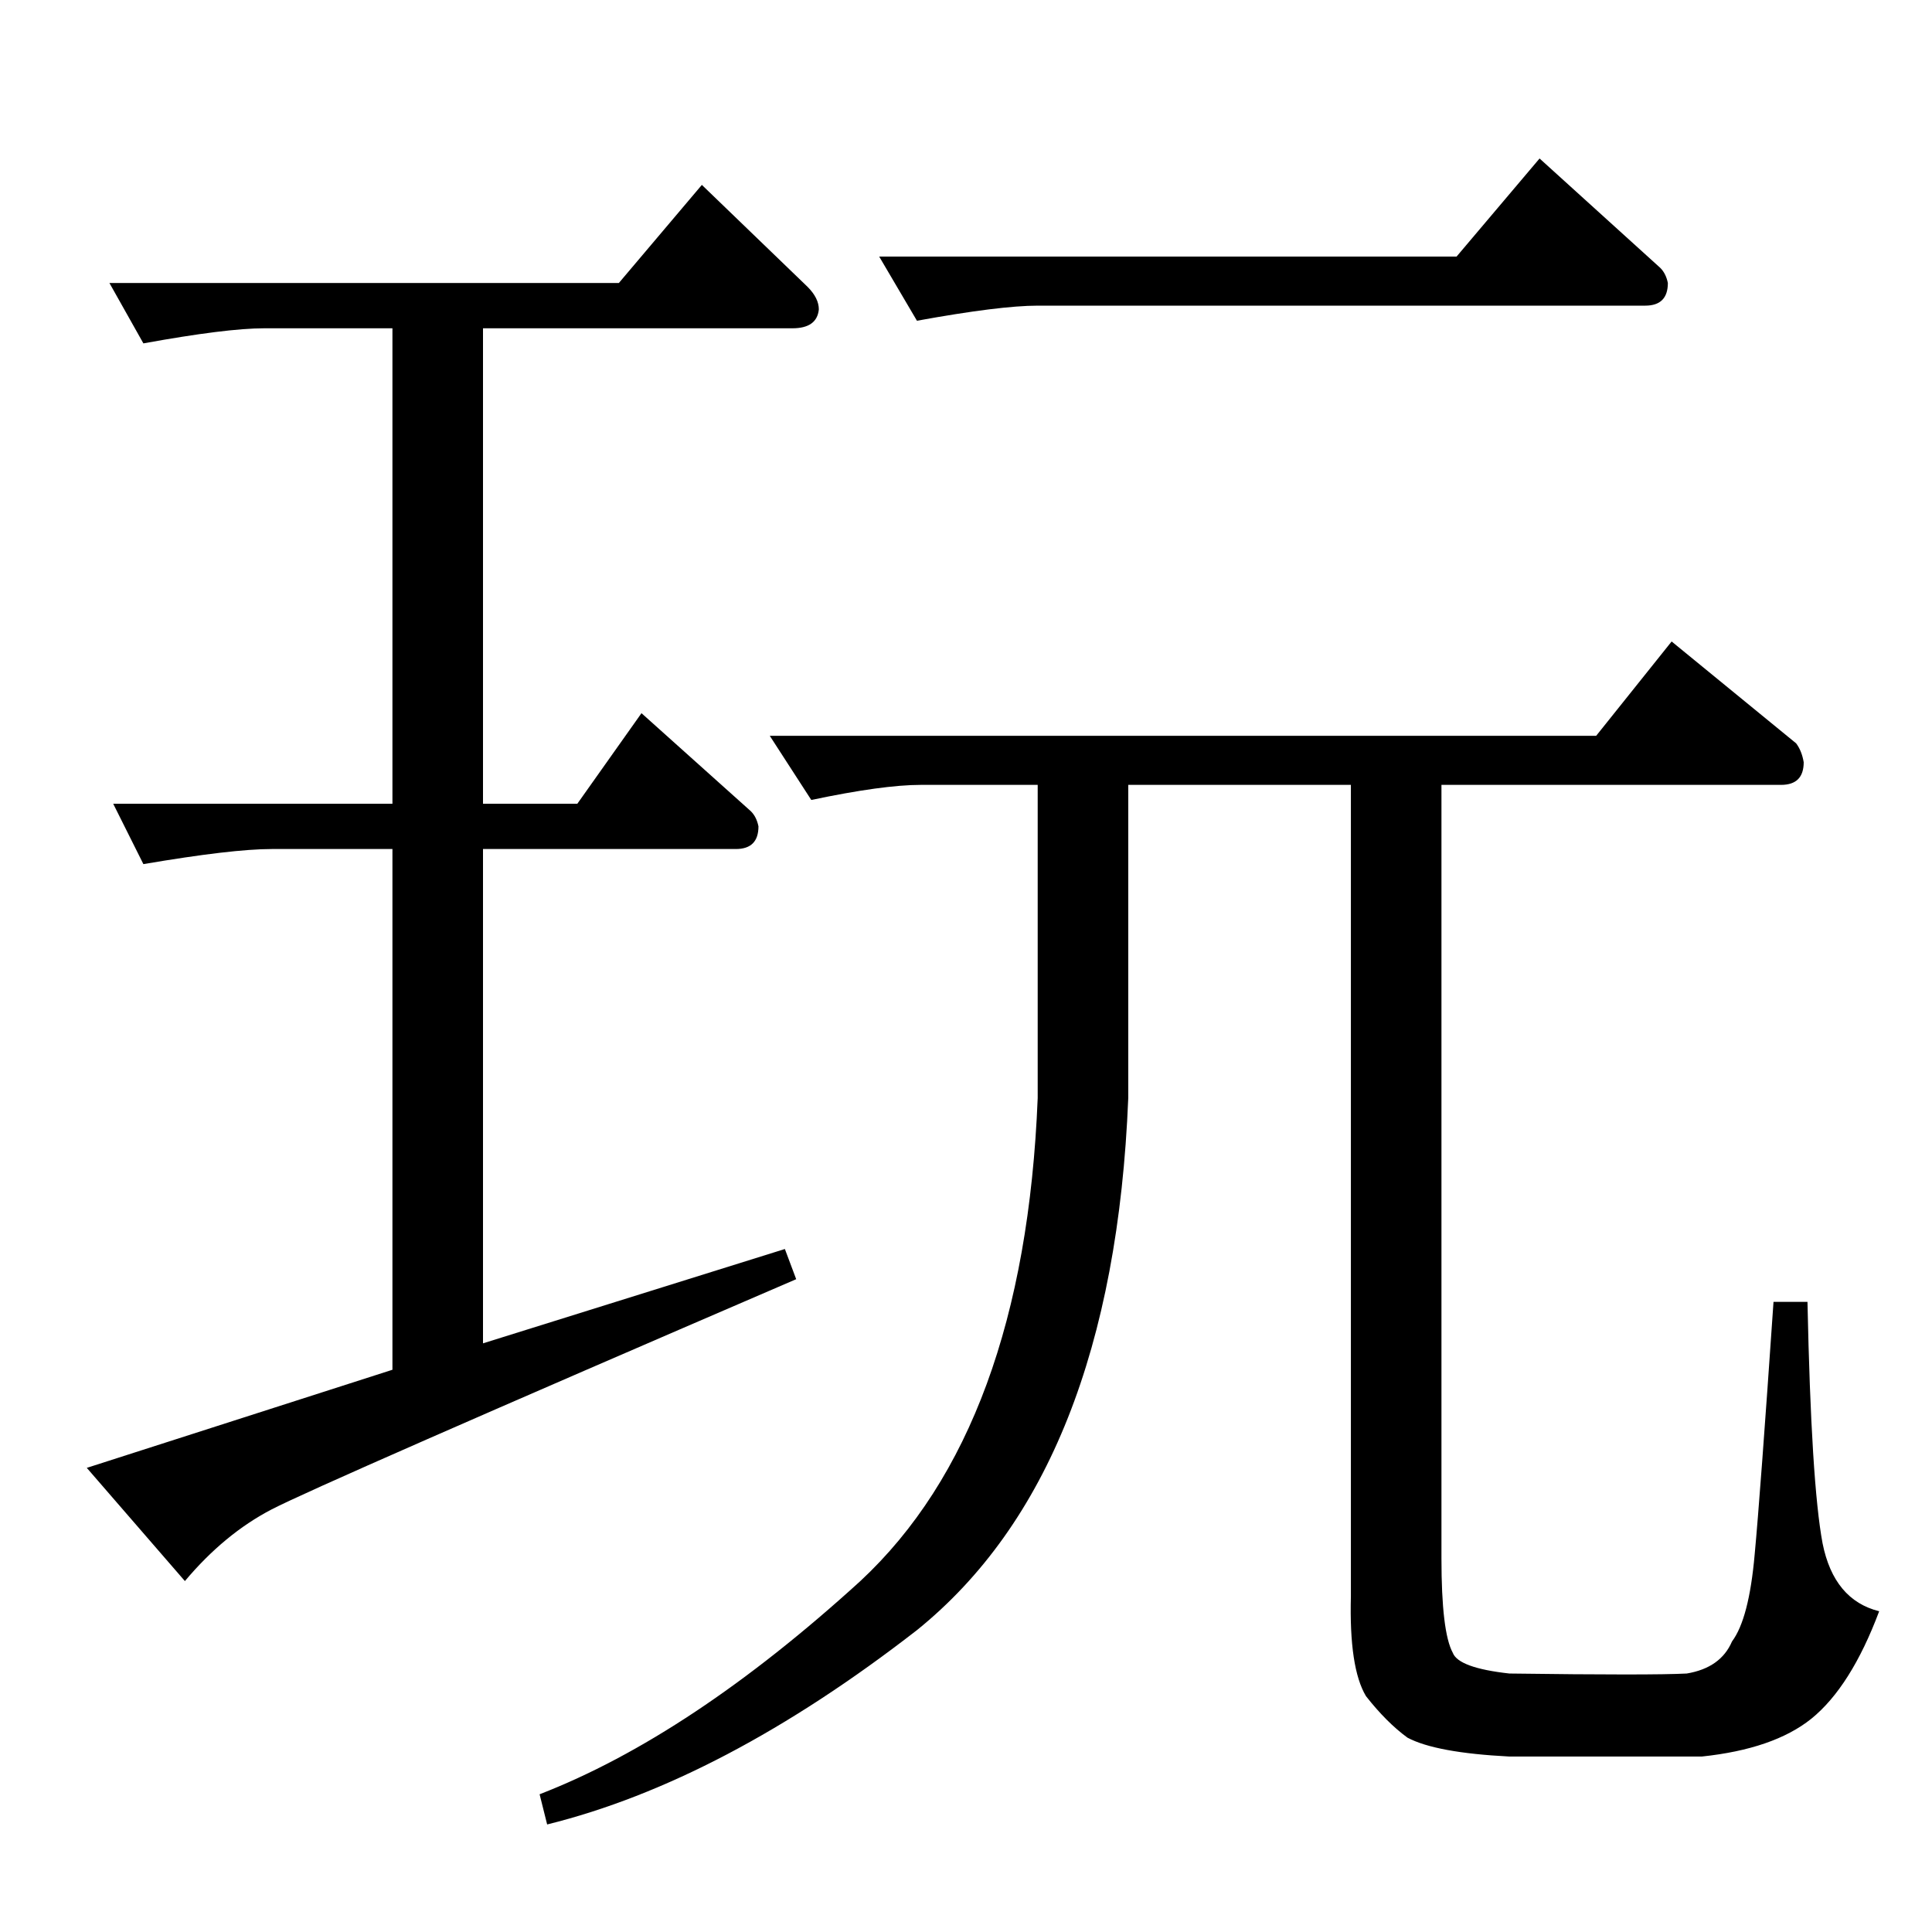 <?xml version="1.0" standalone="no"?>
<!DOCTYPE svg PUBLIC "-//W3C//DTD SVG 1.1//EN" "http://www.w3.org/Graphics/SVG/1.1/DTD/svg11.dtd" >
<svg xmlns="http://www.w3.org/2000/svg" xmlns:xlink="http://www.w3.org/1999/xlink" version="1.1" viewBox="0 -205 1024 1024">
  <g transform="matrix(1 0 0 -1 0 819)">
   <path fill="currentColor"
d="M58 874h270l44 52l56 -54q6 -6 6 -12q-1 -10 -14 -10h-164v-252h50l34 48l58 -52q3 -3 4 -8q0 -12 -12 -12h-134v-262l160 50l6 -16q-253 -109 -278 -122t-46 -38l-52 60l162 52v276h-64q-21 0 -68 -8l-16 32h148v252h-68q-20 0 -64 -8l-18 32v0v0zM466 888h306l44 52
l64 -58q3 -3 4 -8q0 -12 -12 -12h-322q-20 0 -64 -8l-20 34v0v0zM408 634h438l40 50l66 -54q3 -4 4 -10q0 -12 -12 -12h-180v-410q0 -39 6 -50q3 -8 30 -11q75 -1 94 0q18 3 24 17q9 12 12 46q3 32 10 134h18q2 -96 8 -128q6 -30 30 -36q-15 -40 -36 -57q-20 -16 -58 -20
h-102q-39 2 -54 10q-11 8 -22 22q-9 15 -8 53v430h-118v-166q-8 -198 -112 -282q-103 -80 -196 -103l-4 16q80 31 170 113q87 81 94 256v166h-62q-20 0 -58 -8l-22 34v0v0z" />
  </g>

</svg>
